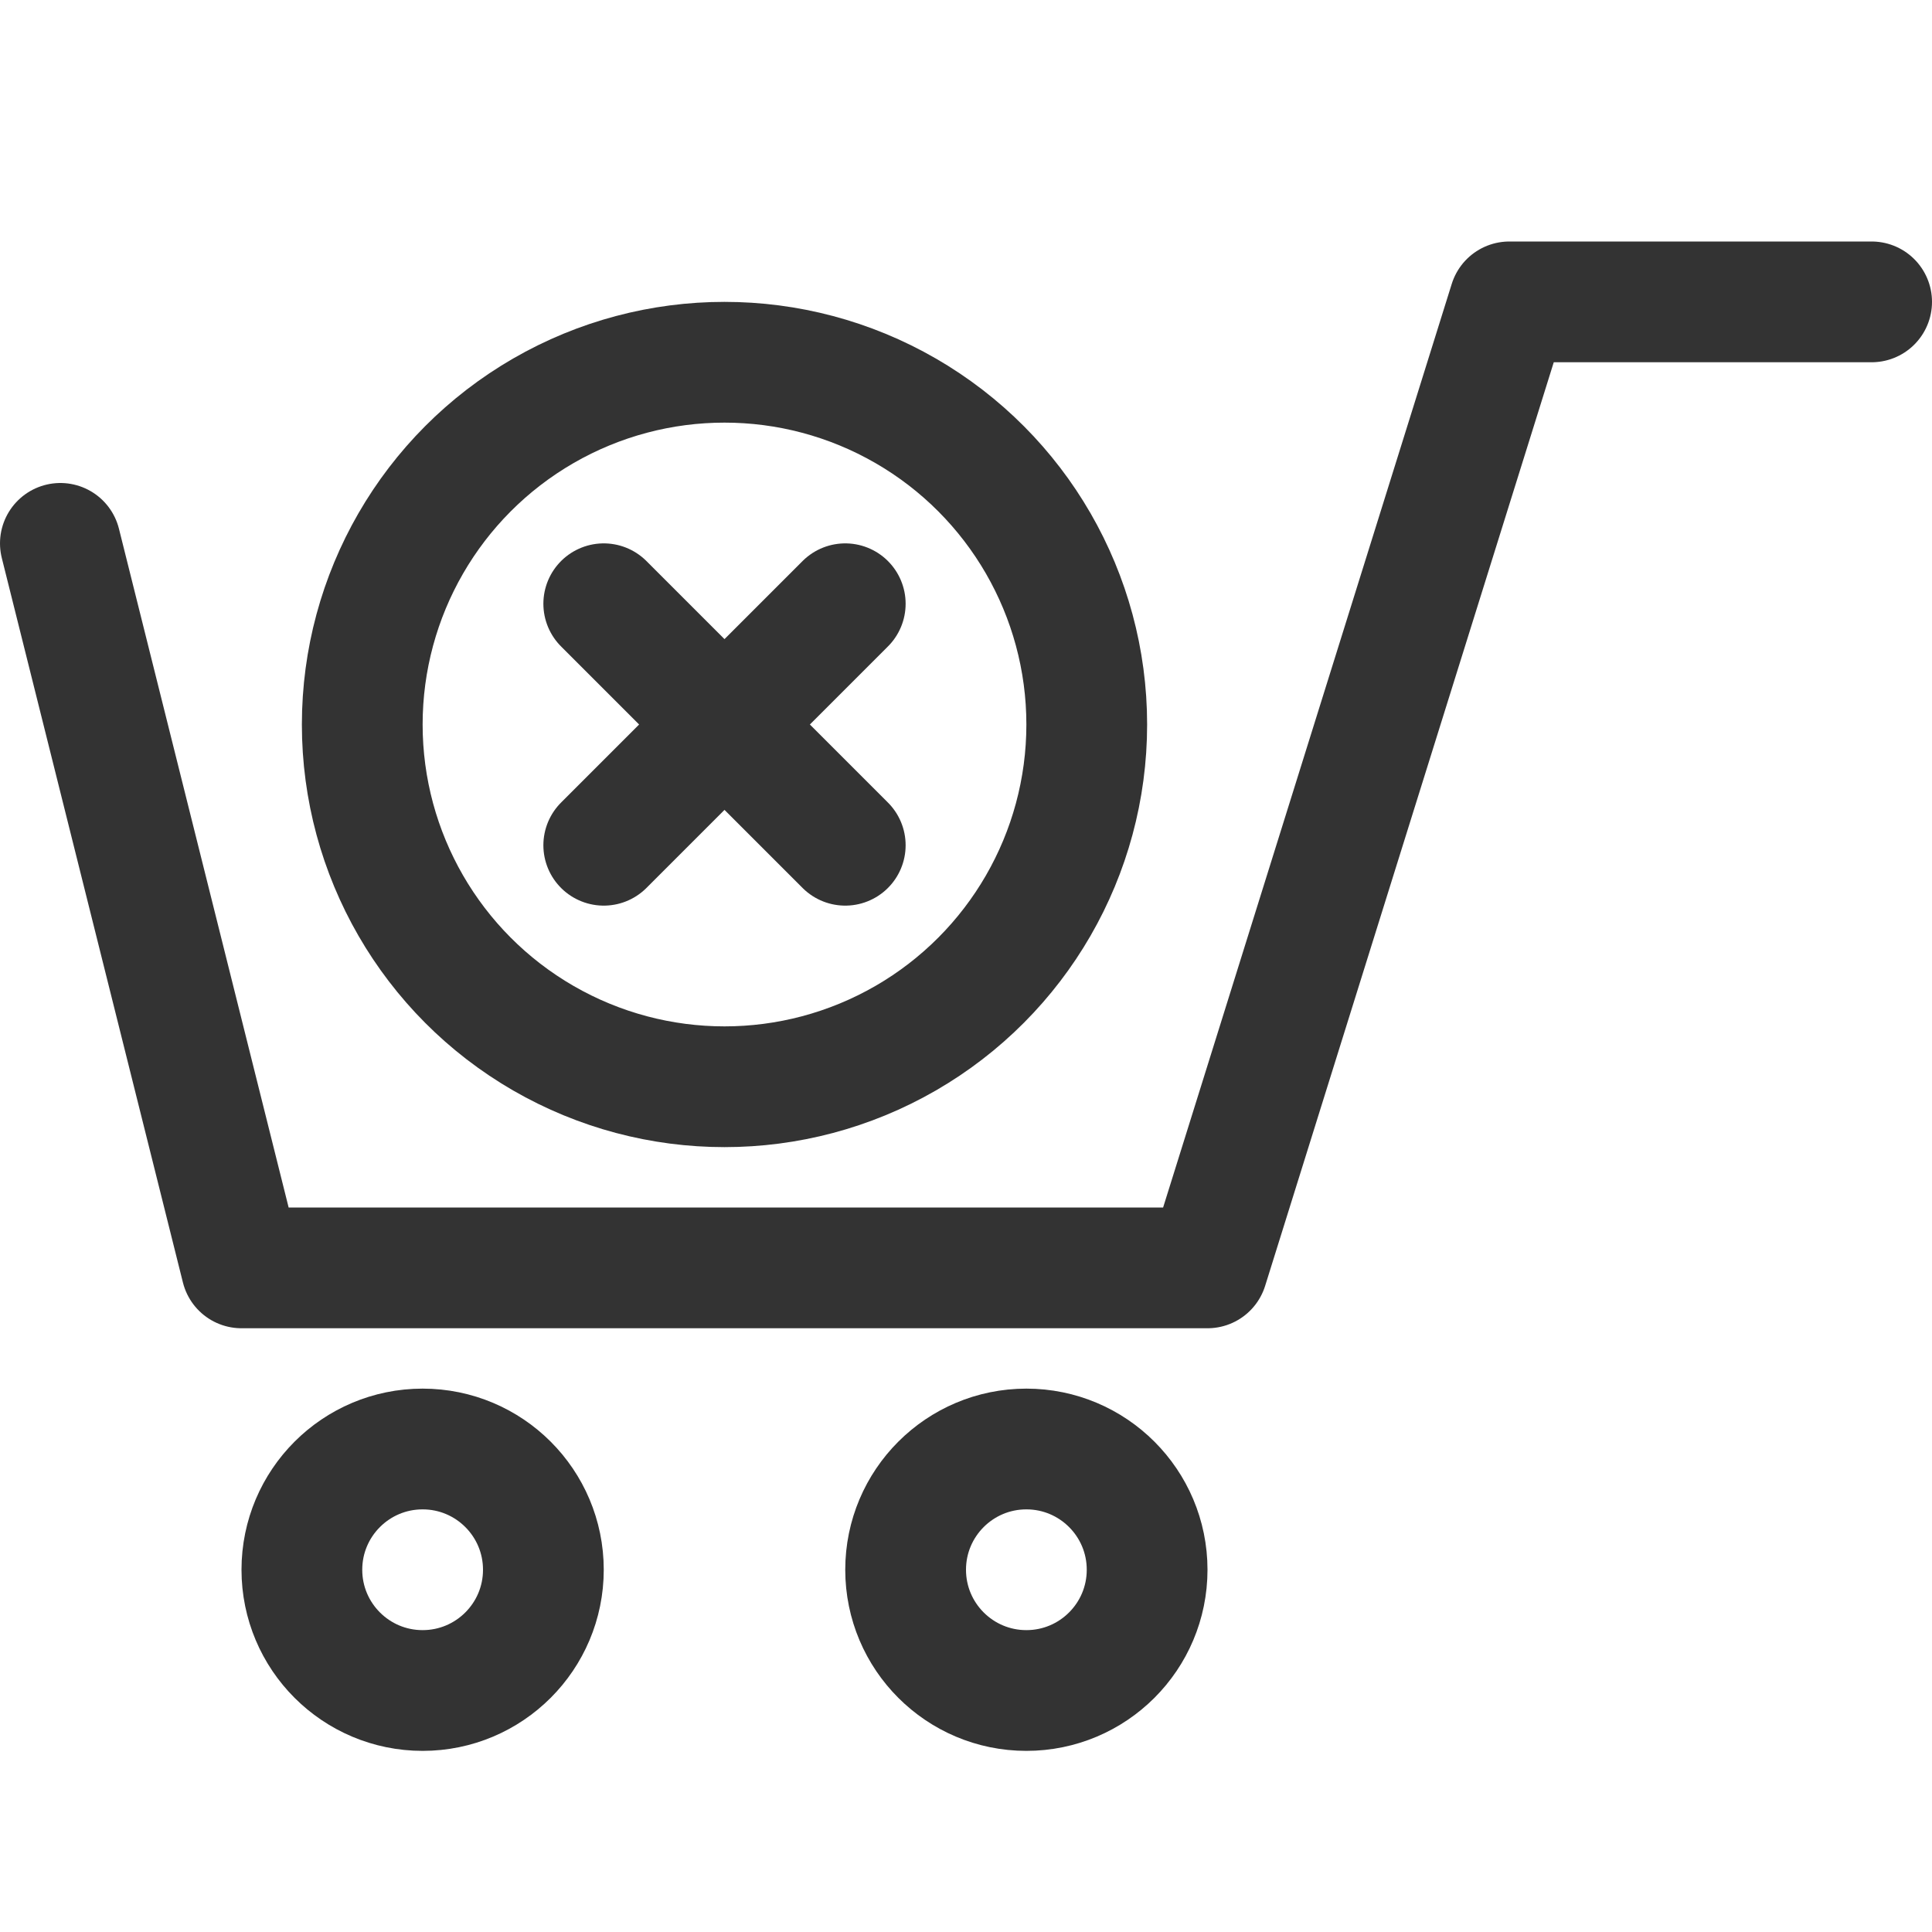 <svg xmlns="http://www.w3.org/2000/svg" viewBox="0 0 32 32"><g stroke="#333" stroke-width="2" stroke-linecap="round" stroke-linejoin="round" stroke-miterlimit="10" fill="none"><path d="M31 5h-6l-5 16H4L1 9"/><circle cx="7" cy="26" r="2"/><circle cx="17" cy="26" r="2"/><circle cx="12" cy="12" r="6"/><path d="M10 10l4 4m0-4l-4 4"/></g></svg>